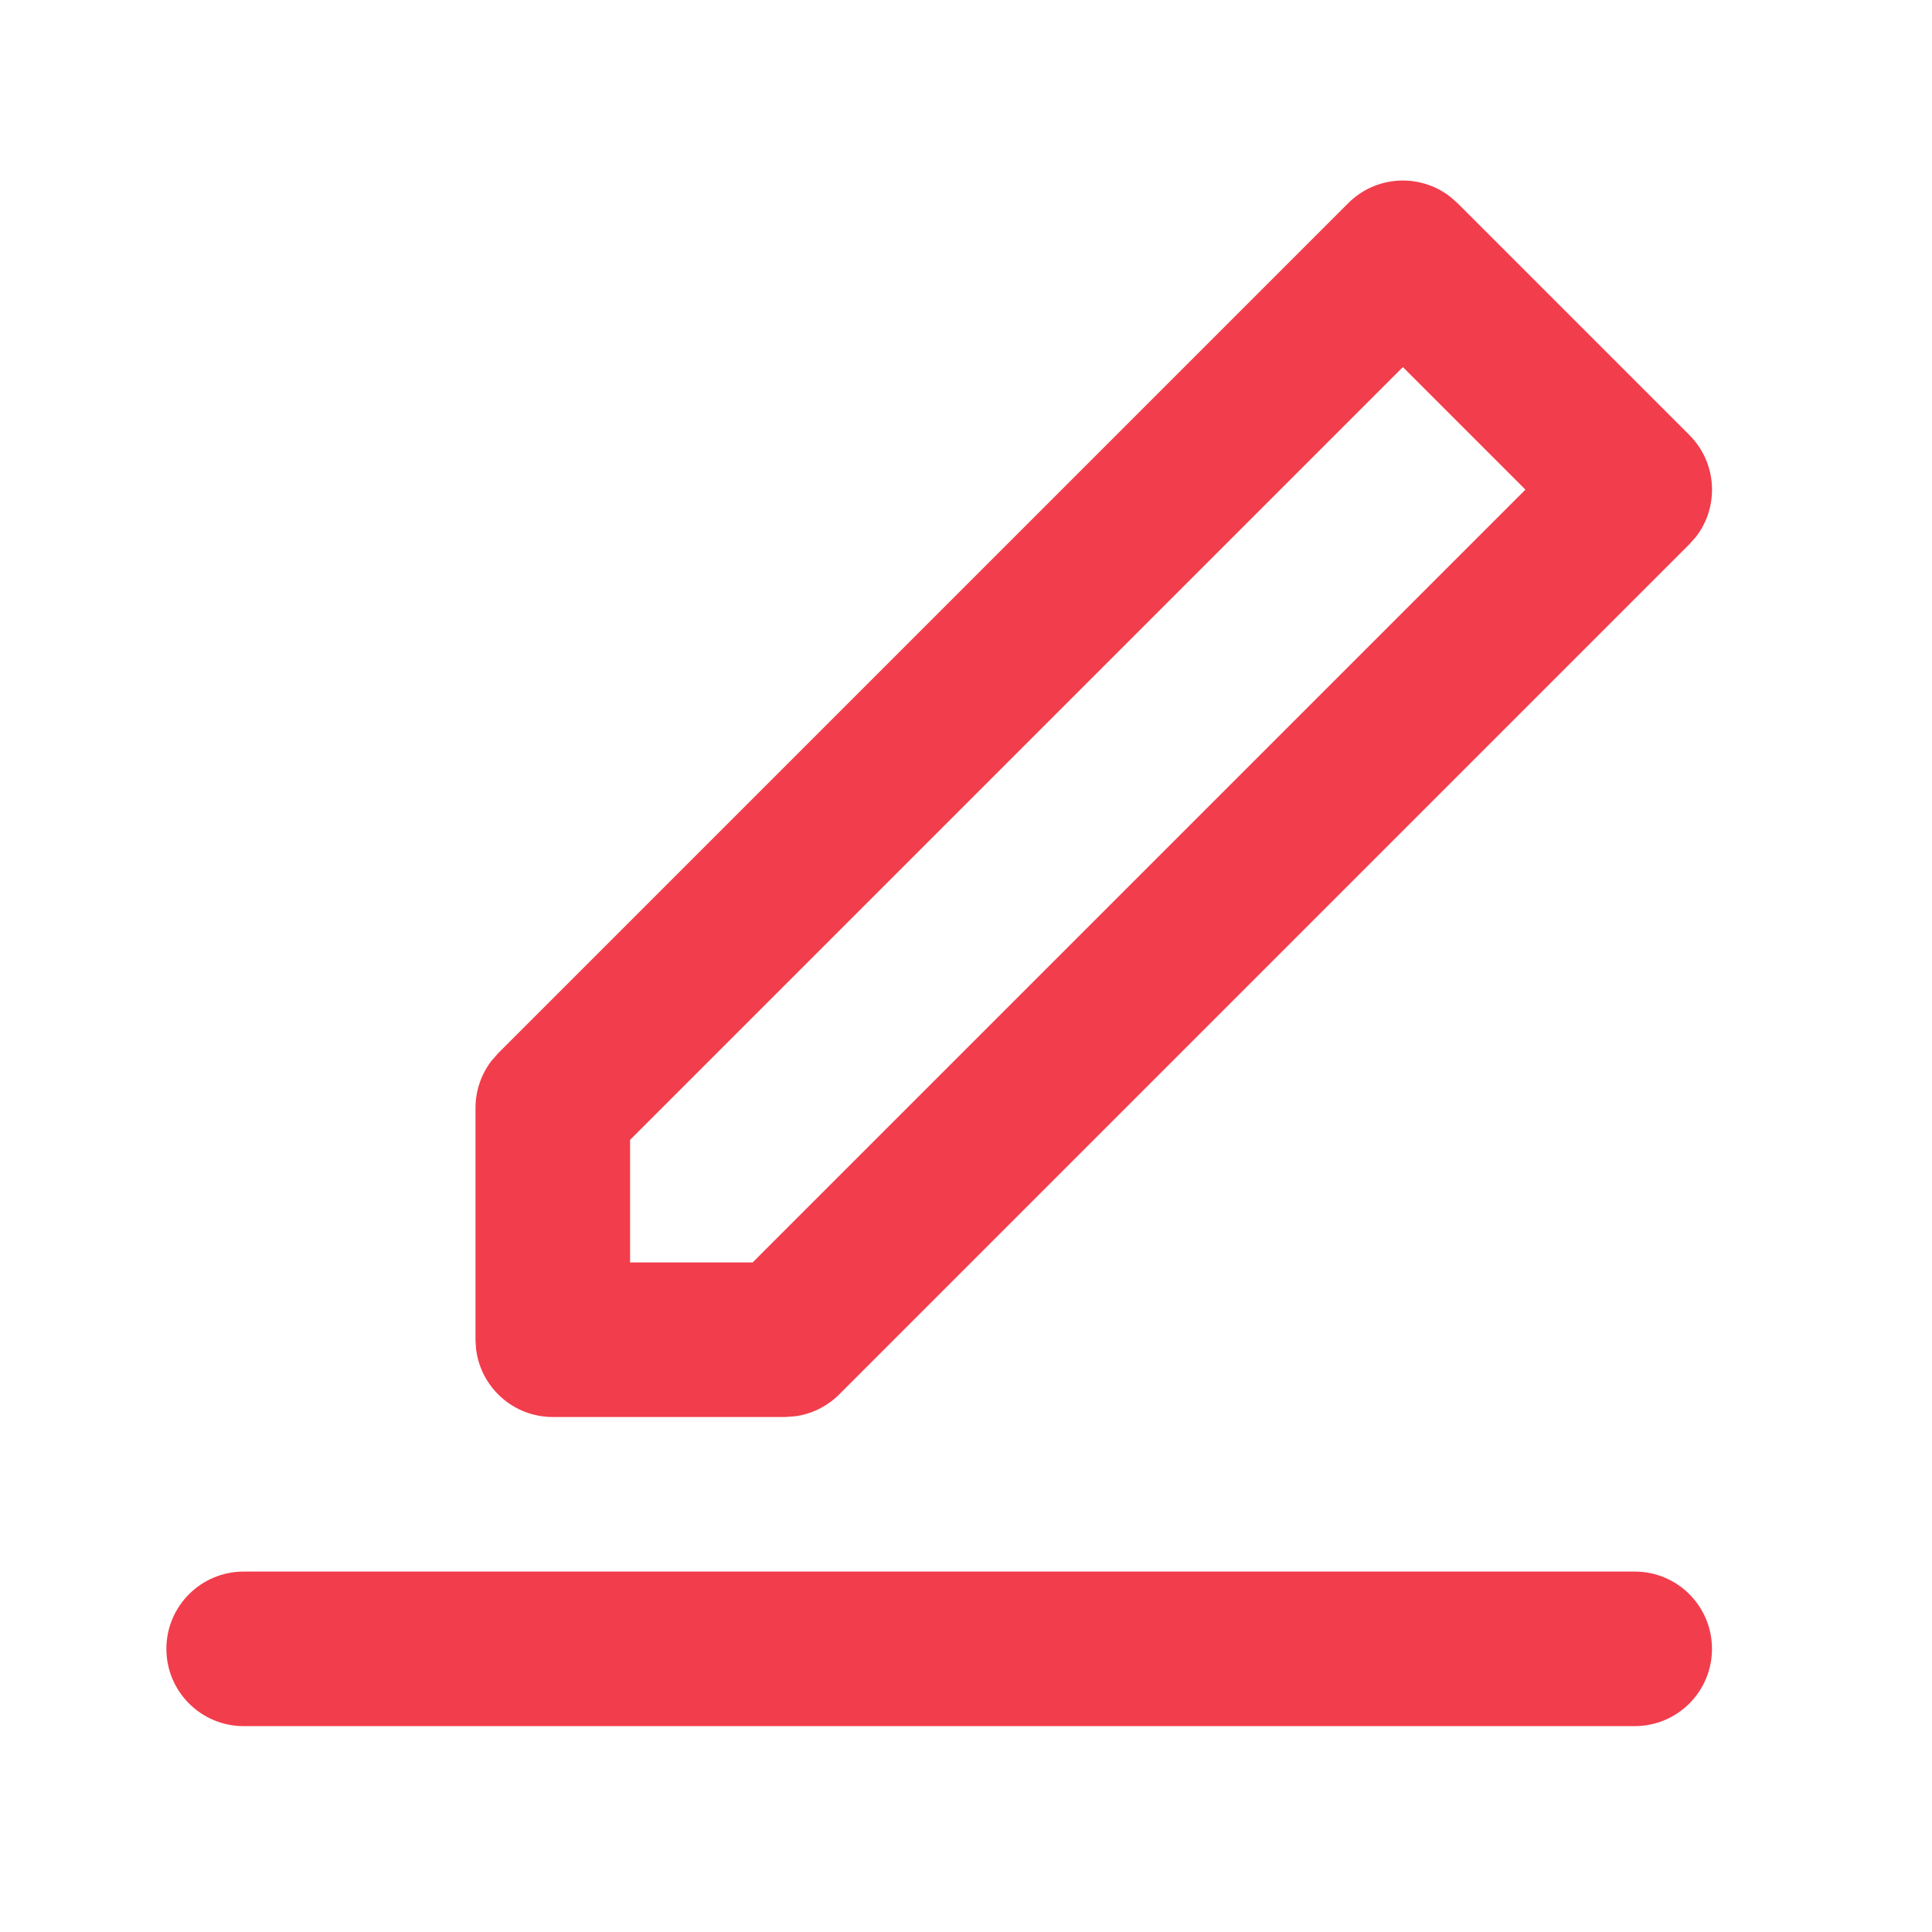 <svg width="25" height="25" viewBox="0 0 25 25" fill="none" xmlns="http://www.w3.org/2000/svg">
<path fill-rule="evenodd" clip-rule="evenodd" d="M21.153 20.336C21.706 20.336 22.153 20.784 22.153 21.336C22.153 21.888 21.706 22.336 21.153 22.336H3.153C2.601 22.336 2.153 21.888 2.153 21.336C2.153 20.784 2.601 20.336 3.153 20.336H21.153ZM6.446 13.629L17.446 2.629C17.807 2.268 18.374 2.241 18.766 2.546L18.86 2.629L21.86 5.629C22.221 5.989 22.249 6.557 21.944 6.949L21.86 7.043L10.86 18.043C10.704 18.199 10.502 18.299 10.285 18.327L10.153 18.336H7.153C6.64 18.336 6.218 17.95 6.16 17.453L6.153 17.336V14.336C6.153 14.115 6.226 13.902 6.359 13.728L6.446 13.629L17.446 2.629L6.446 13.629ZM18.153 4.75L8.153 14.75V16.336H9.739L19.739 6.336L18.153 4.75Z" fill="#F23D4C"/>
</svg>
